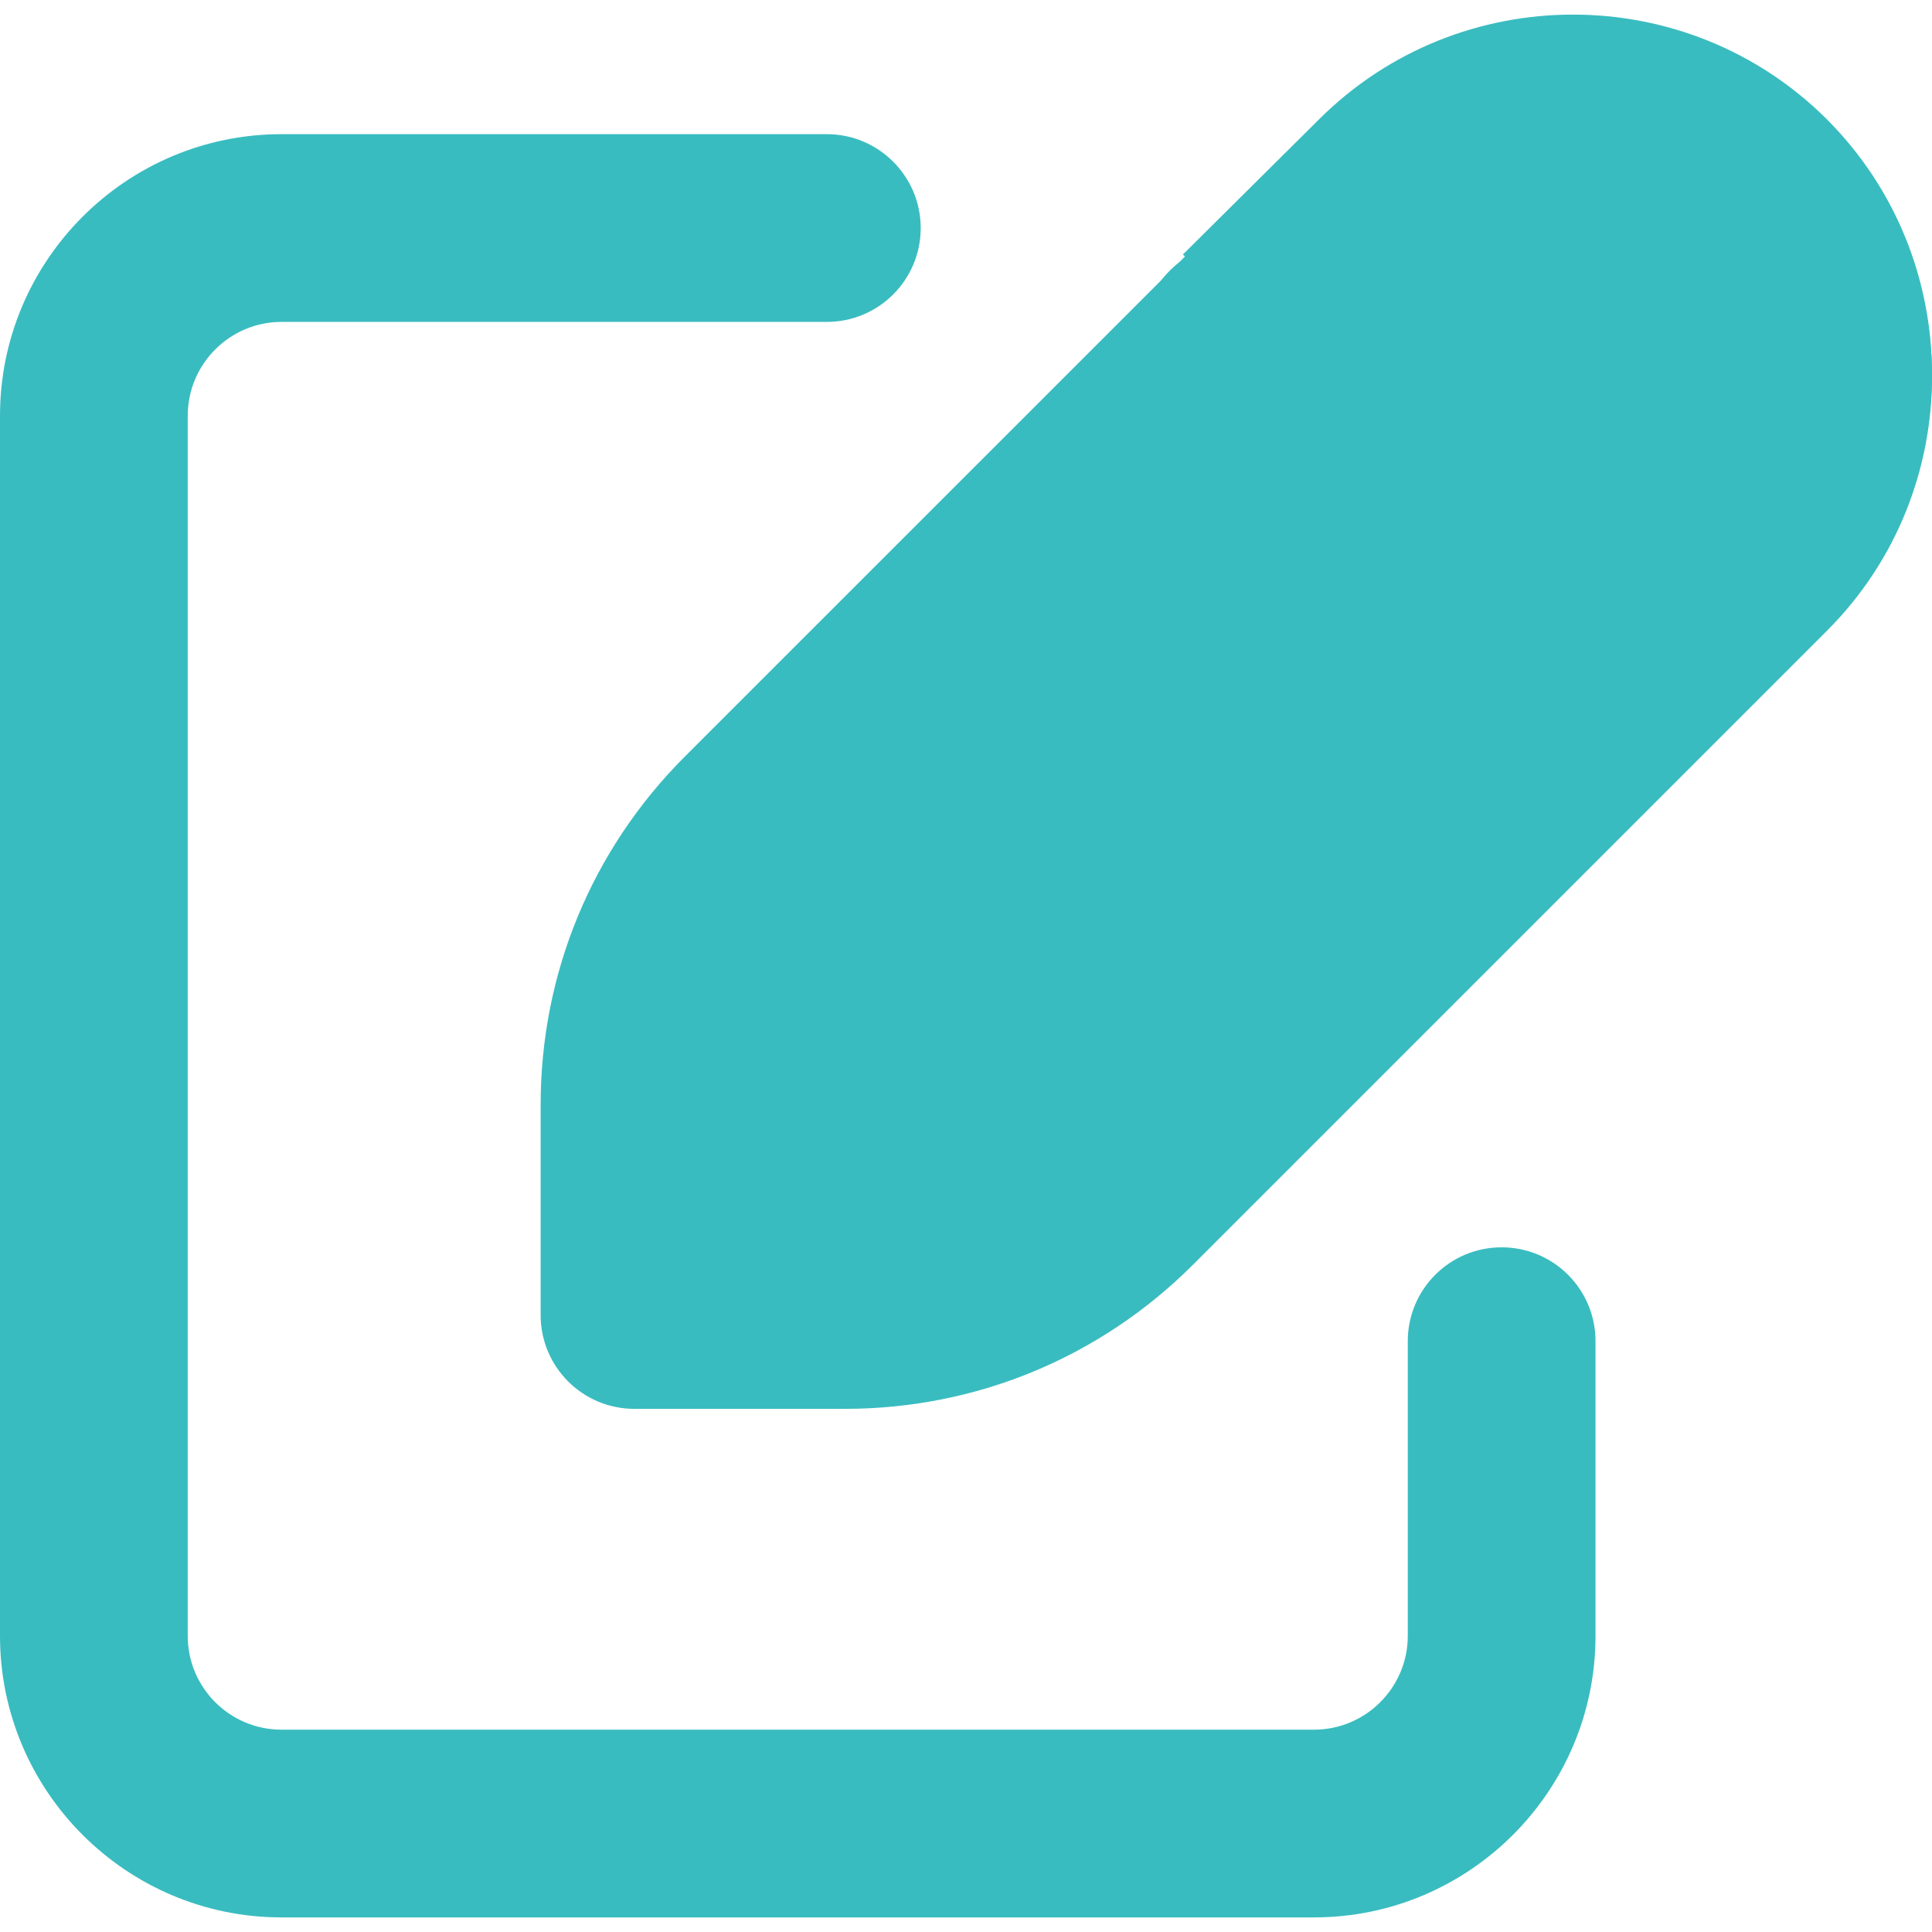 <svg width="18" height="18" viewBox="0 0 18 18" fill="none" xmlns="http://www.w3.org/2000/svg">
<g clip-path="url(#clip0_1201_3366)">
<path d="M12.242 17.864H2.623C1.177 17.864 0 16.687 0 15.241V3.874C0 2.427 1.177 1.25 2.623 1.25H7.703C8.186 1.25 8.578 1.642 8.578 2.125C8.578 2.608 8.186 2.999 7.704 2.999H2.623C2.141 2.999 1.749 3.392 1.749 3.874V15.241C1.749 15.724 2.141 16.115 2.623 16.115H12.242C12.724 16.115 13.116 15.723 13.116 15.241V12.495C13.116 12.012 13.507 11.621 13.99 11.621C14.474 11.621 14.865 12.012 14.865 12.495V15.241C14.865 16.688 13.688 17.864 12.242 17.864Z" fill="#39BCC0"/>
<path d="M16.404 1.759C15.438 0.793 13.873 0.793 12.906 1.759L6.995 7.67C6.301 8.367 5.911 9.309 5.911 10.293V12.252H7.87C8.854 12.252 9.796 11.861 10.493 11.167L16.404 5.256C17.369 4.29 17.369 2.725 16.404 1.759Z" fill="#39BCC0"/>
<path d="M7.87 13.126H5.911C5.428 13.126 5.037 12.735 5.037 12.252V10.294C5.037 9.071 5.512 7.92 6.376 7.053L12.288 1.142C13.594 -0.162 15.717 -0.164 17.022 1.142C17.022 1.142 17.022 1.142 17.023 1.142C18.326 2.446 18.326 4.57 17.023 5.875L11.111 11.787C10.245 12.65 9.093 13.126 7.87 13.126ZM6.785 11.377H7.87C8.627 11.377 9.34 11.083 9.876 10.549L15.786 4.639C16.408 4.017 16.408 3.001 15.786 2.378C15.163 1.756 14.149 1.755 13.524 2.378L7.613 8.288C7.08 8.823 6.785 9.536 6.785 10.293L6.785 11.377Z" fill="#39BCC0"/>
<path d="M15.013 6.62L16.404 5.23C17.369 4.264 17.369 2.699 16.404 1.732C15.438 0.767 13.872 0.767 12.906 1.732L11.638 2.991" fill="#39BCC0"/>
<path d="M15.631 7.239L14.395 6.002L15.785 4.612C16.408 3.988 16.408 2.974 15.784 2.351C15.163 1.729 14.148 1.73 13.523 2.352L12.254 3.612L11.021 2.371L12.289 1.112C13.595 -0.19 15.718 -0.189 17.022 1.113C18.325 2.419 18.325 4.543 17.023 5.847L15.631 7.239Z" fill="#39BCC0"/>
<path d="M15.013 7.512C14.79 7.512 14.566 7.427 14.395 7.256L10.898 3.758C10.556 3.417 10.556 2.864 10.898 2.522C11.239 2.18 11.792 2.18 12.134 2.522L15.632 6.02C15.973 6.362 15.973 6.914 15.632 7.256C15.461 7.427 15.237 7.512 15.013 7.512Z" fill="#39BCC0"/>
</g>
<defs>
<clipPath id="clip0_1201_3366">
<rect width="18" height="18" fill="white"/>
</clipPath>
</defs>
</svg>
